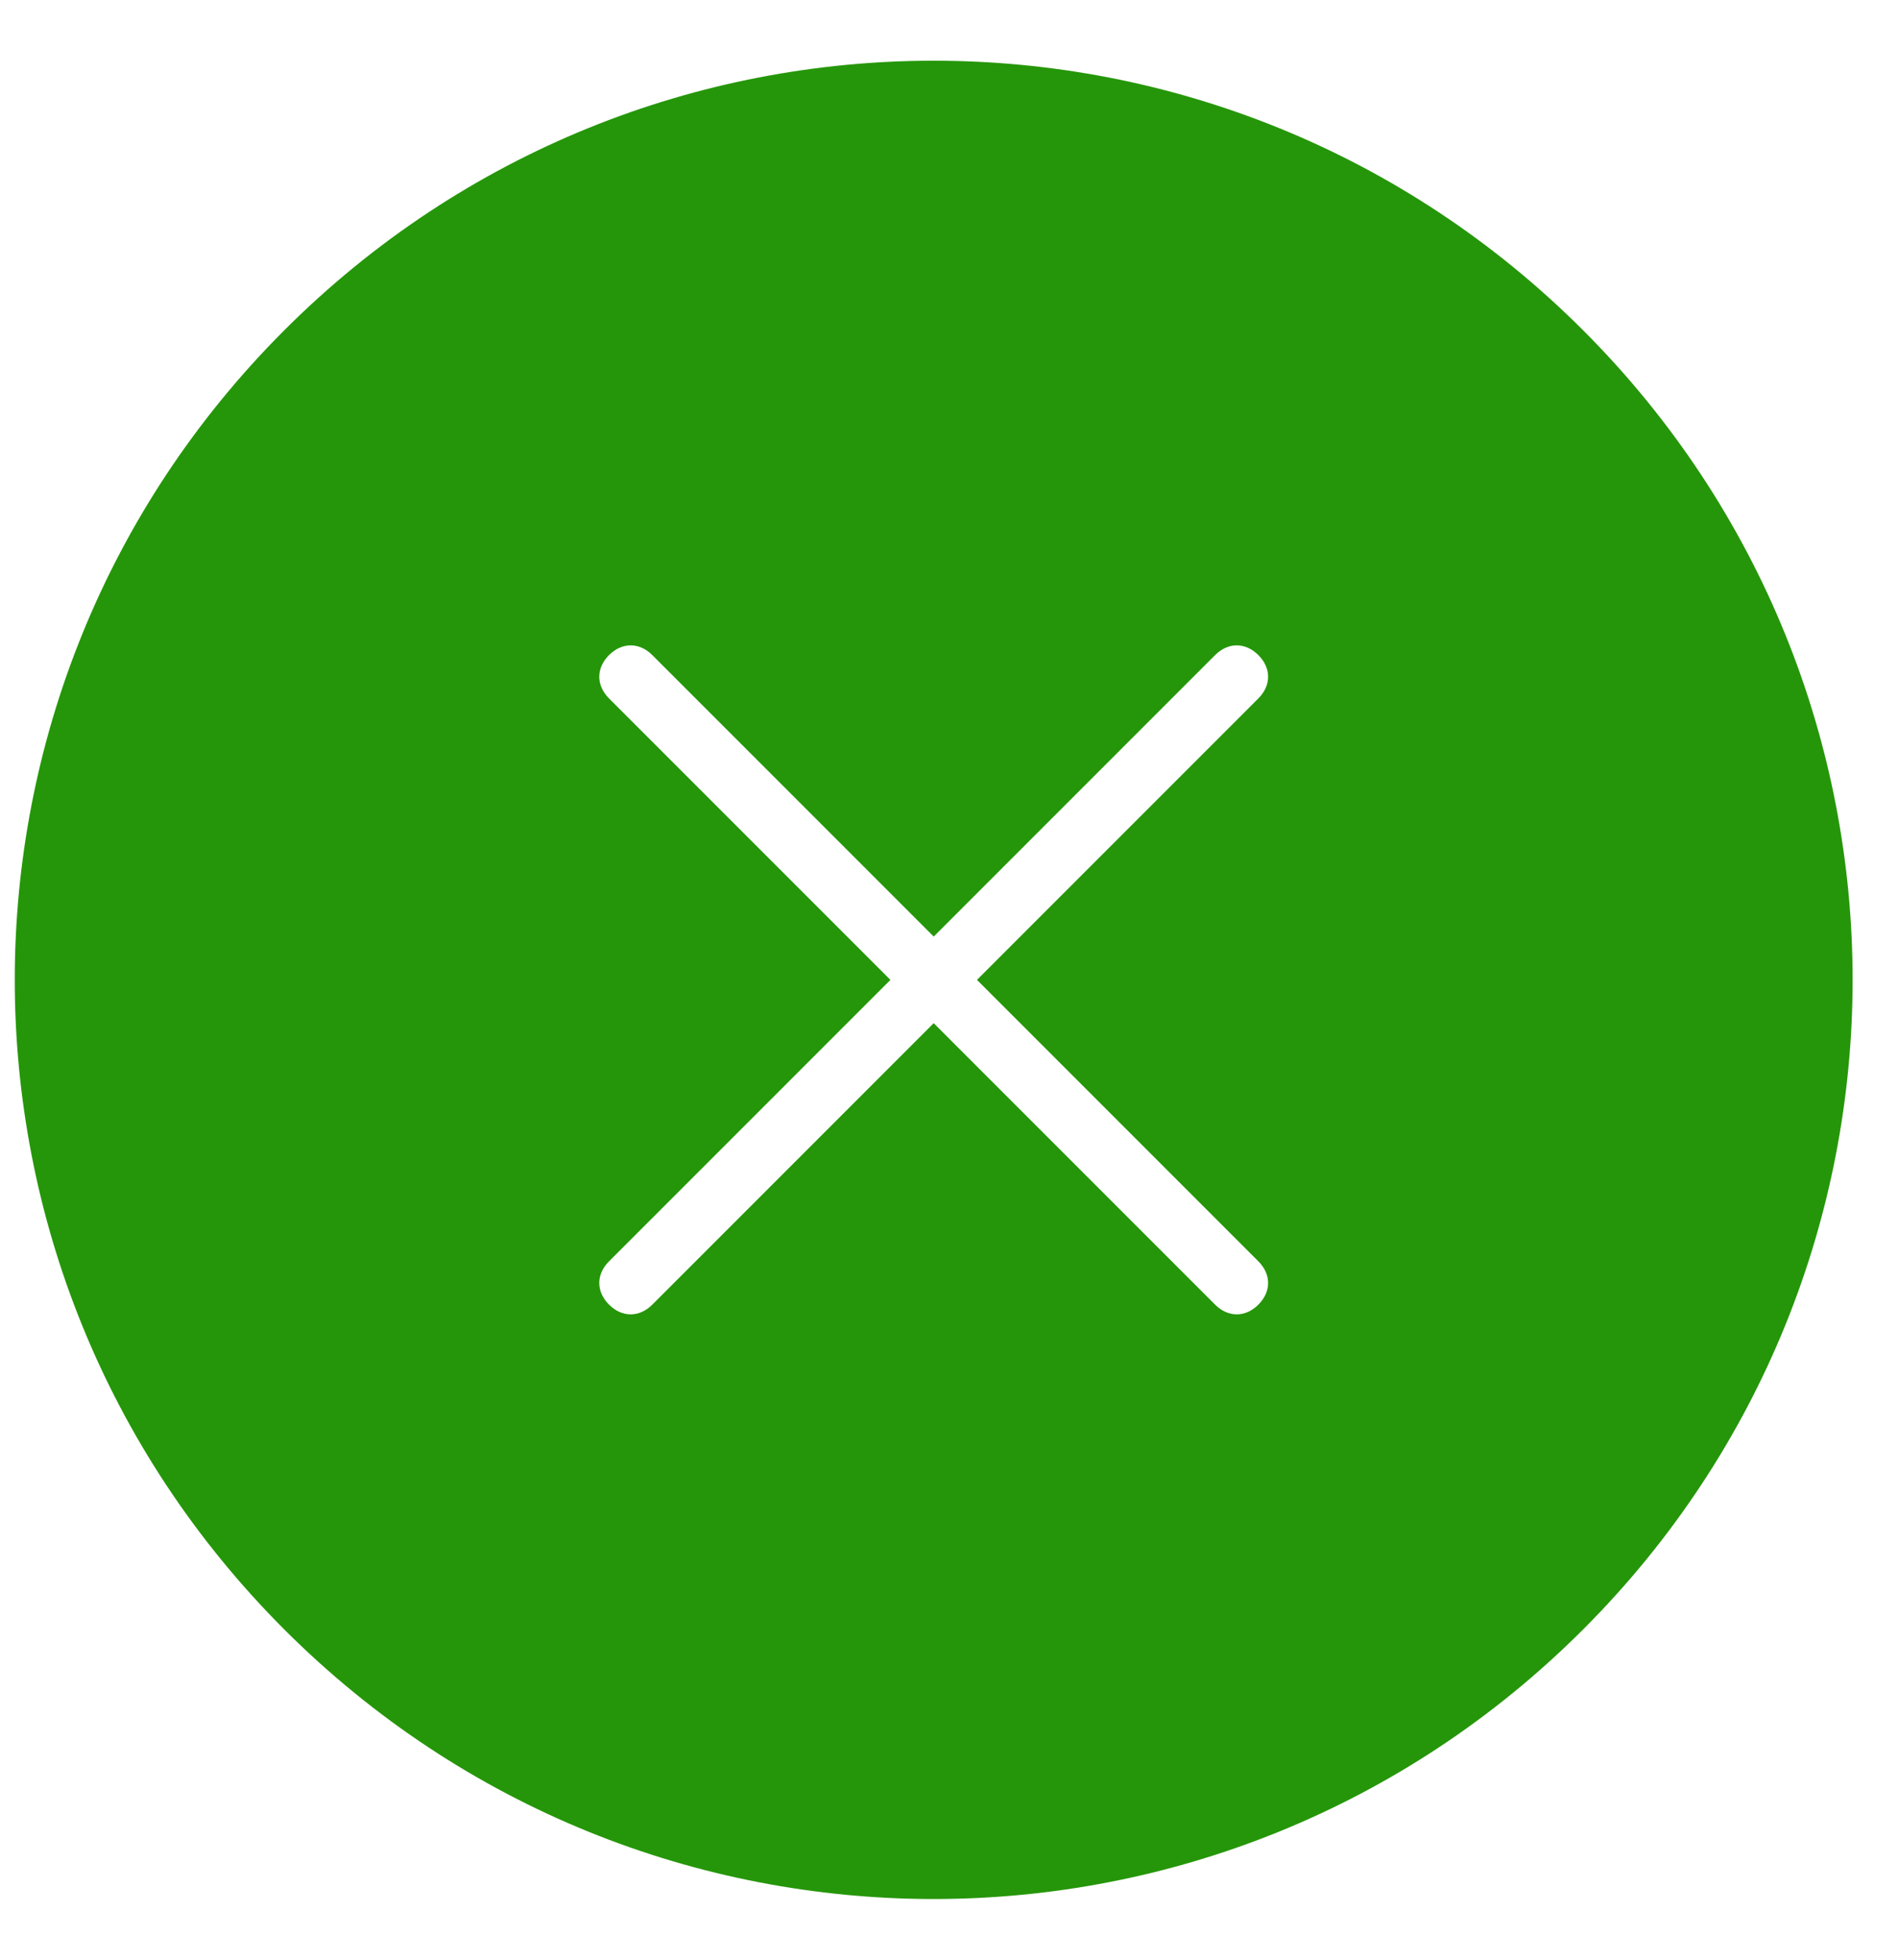 <svg width="31" height="32" viewBox="0 0 31 32" fill="none" xmlns="http://www.w3.org/2000/svg">
<path d="M4.643 5.393C-1.226 11.262 -1.226 20.738 4.643 26.607C10.512 32.476 19.988 32.476 25.857 26.607C31.726 20.738 31.726 11.262 25.857 5.393C19.988 -0.476 10.512 -0.476 4.643 5.393ZM20.553 11.404L15.957 16L20.553 20.596C20.765 20.808 20.765 21.091 20.553 21.303C20.341 21.515 20.058 21.515 19.846 21.303L15.25 16.707L10.654 21.303C10.442 21.515 10.159 21.515 9.947 21.303C9.735 21.091 9.735 20.808 9.947 20.596L14.543 16L9.947 11.404C9.735 11.192 9.735 10.909 9.947 10.697C10.159 10.485 10.442 10.485 10.654 10.697L15.25 15.293L19.846 10.697C20.058 10.485 20.341 10.485 20.553 10.697C20.765 10.909 20.765 11.192 20.553 11.404Z" fill="#259609"/>
</svg>
